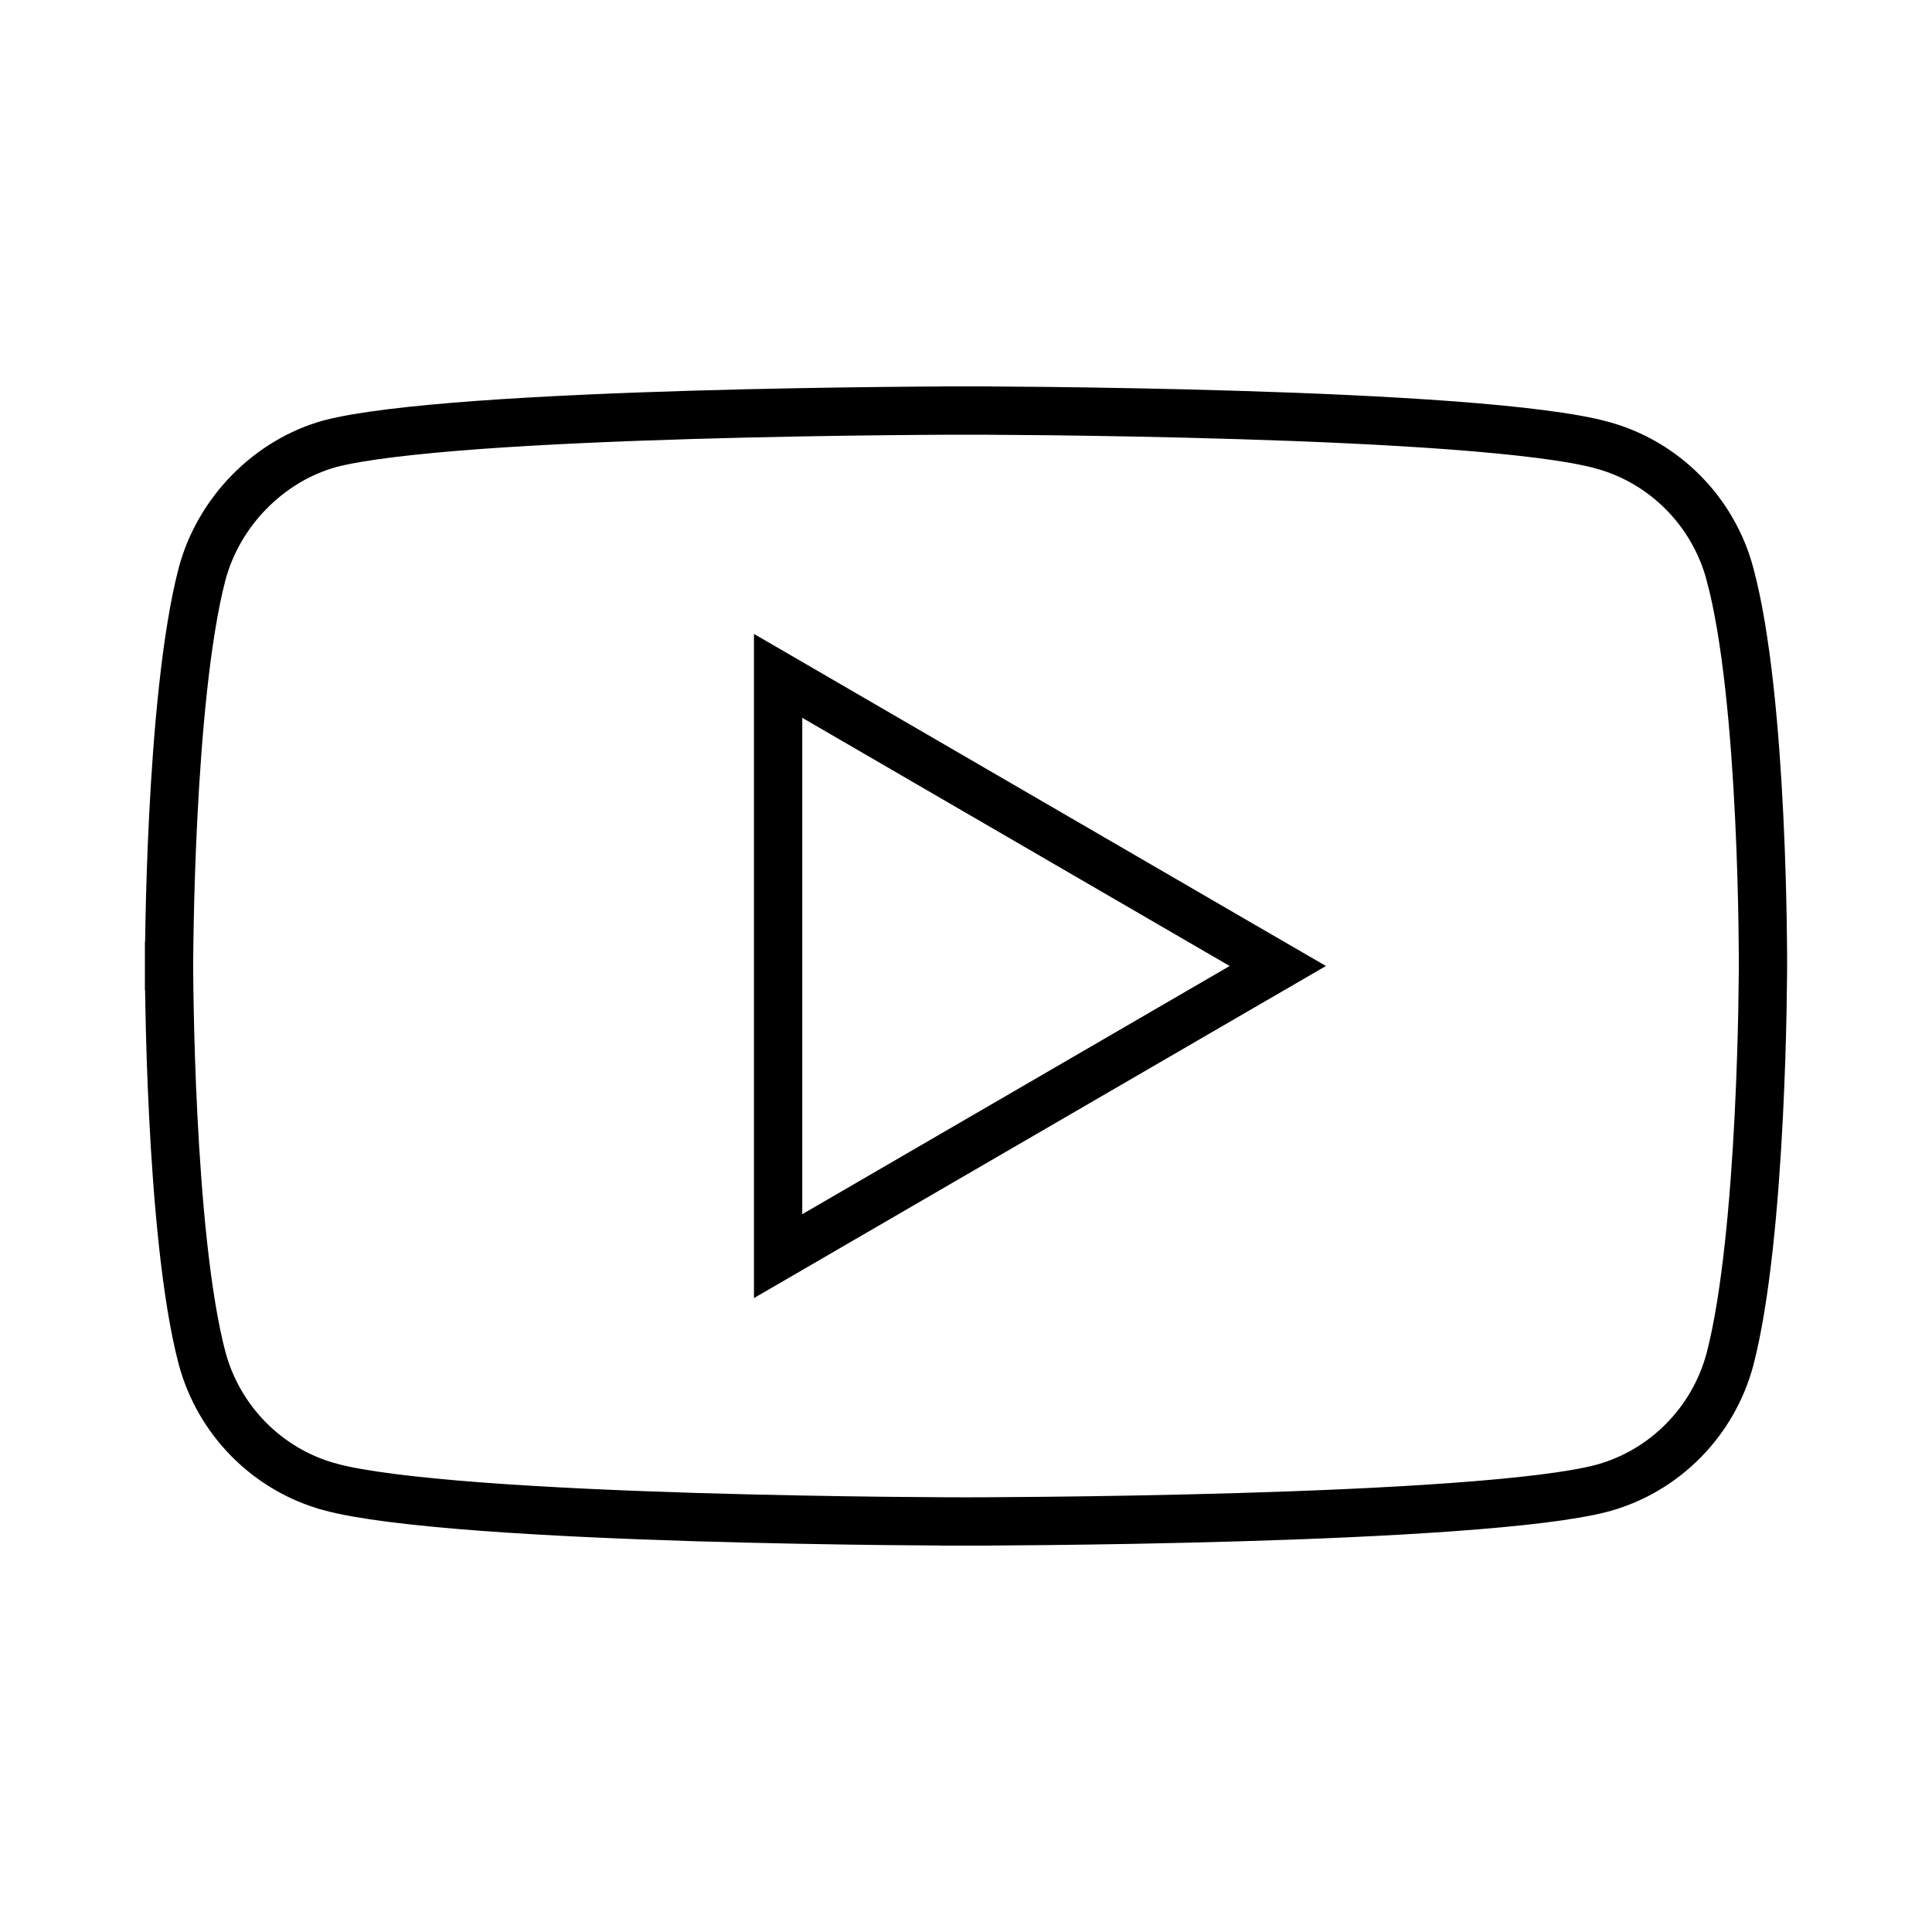 <svg width="40" height="40" viewBox="0 0 40 40" fill="none" xmlns="http://www.w3.org/2000/svg">
<path d="M33.17 9.216L33.172 9.217C34.455 9.565 35.47 10.587 35.817 11.884L35.817 11.886C36.165 13.169 36.339 15.187 36.423 16.922C36.465 17.782 36.484 18.558 36.493 19.12C36.497 19.401 36.499 19.628 36.5 19.785C36.5 19.863 36.5 19.924 36.5 19.965L36.5 20.011L36.5 20.022L36.5 20.025L36.5 20.026L36.5 20.026V20.028V20.028V20.029L36.5 20.032L36.5 20.043L36.5 20.089C36.499 20.13 36.499 20.19 36.498 20.268C36.497 20.424 36.494 20.65 36.489 20.93C36.478 21.489 36.456 22.263 36.413 23.119C36.325 24.846 36.152 26.86 35.816 28.146C35.469 29.442 34.455 30.463 33.173 30.811C32.559 30.974 31.441 31.104 30.066 31.203C28.704 31.302 27.132 31.368 25.639 31.412C24.146 31.456 22.736 31.478 21.699 31.489C21.18 31.494 20.755 31.497 20.46 31.499C20.312 31.499 20.197 31.5 20.119 31.5L20.03 31.5L20.007 31.5L20.002 31.5H20H20L20 32L20 31.5H20H19.998L19.992 31.5L19.97 31.5L19.881 31.5C19.803 31.5 19.688 31.499 19.541 31.499C19.246 31.497 18.822 31.494 18.305 31.489C17.27 31.477 15.863 31.454 14.372 31.409C12.88 31.363 11.31 31.294 9.947 31.192C8.571 31.088 7.448 30.953 6.829 30.784L6.828 30.783C5.545 30.435 4.53 29.414 4.183 28.116C3.848 26.846 3.674 24.833 3.587 23.102C3.543 22.244 3.522 21.467 3.511 20.905C3.505 20.625 3.503 20.398 3.501 20.241C3.501 20.163 3.5 20.102 3.5 20.061L3.5 20.015L3.5 20.004L3.5 20.001L3.5 20V20L3 20L3.5 20V20L3.5 19.999L3.5 19.997L3.5 19.985L3.5 19.939C3.5 19.898 3.501 19.838 3.501 19.76C3.503 19.604 3.505 19.378 3.511 19.099C3.522 18.539 3.543 17.765 3.587 16.909C3.674 15.182 3.848 13.169 4.184 11.883C4.531 10.585 5.574 9.536 6.828 9.188C7.442 9.026 8.56 8.896 9.934 8.796C11.296 8.698 12.867 8.632 14.361 8.588C15.853 8.544 17.264 8.522 18.301 8.511C18.819 8.505 19.244 8.503 19.54 8.501C19.687 8.501 19.803 8.5 19.881 8.5L19.97 8.5L19.992 8.5L19.998 8.5L20 8.5L20 8.5L20 8L20 8.5L20 8.5L20.002 8.5L20.007 8.5L20.03 8.5L20.119 8.5C20.197 8.5 20.312 8.501 20.46 8.501C20.755 8.503 21.18 8.506 21.699 8.511C22.736 8.523 24.146 8.546 25.638 8.592C27.132 8.637 28.703 8.706 30.064 8.808C31.44 8.912 32.558 9.047 33.17 9.216ZM25.711 20.432L26.456 20L25.711 19.568L16.861 14.429L16.11 13.993V14.861V25.139V26.007L16.861 25.571L25.711 20.432Z" stroke="currentColor"/>
</svg>
